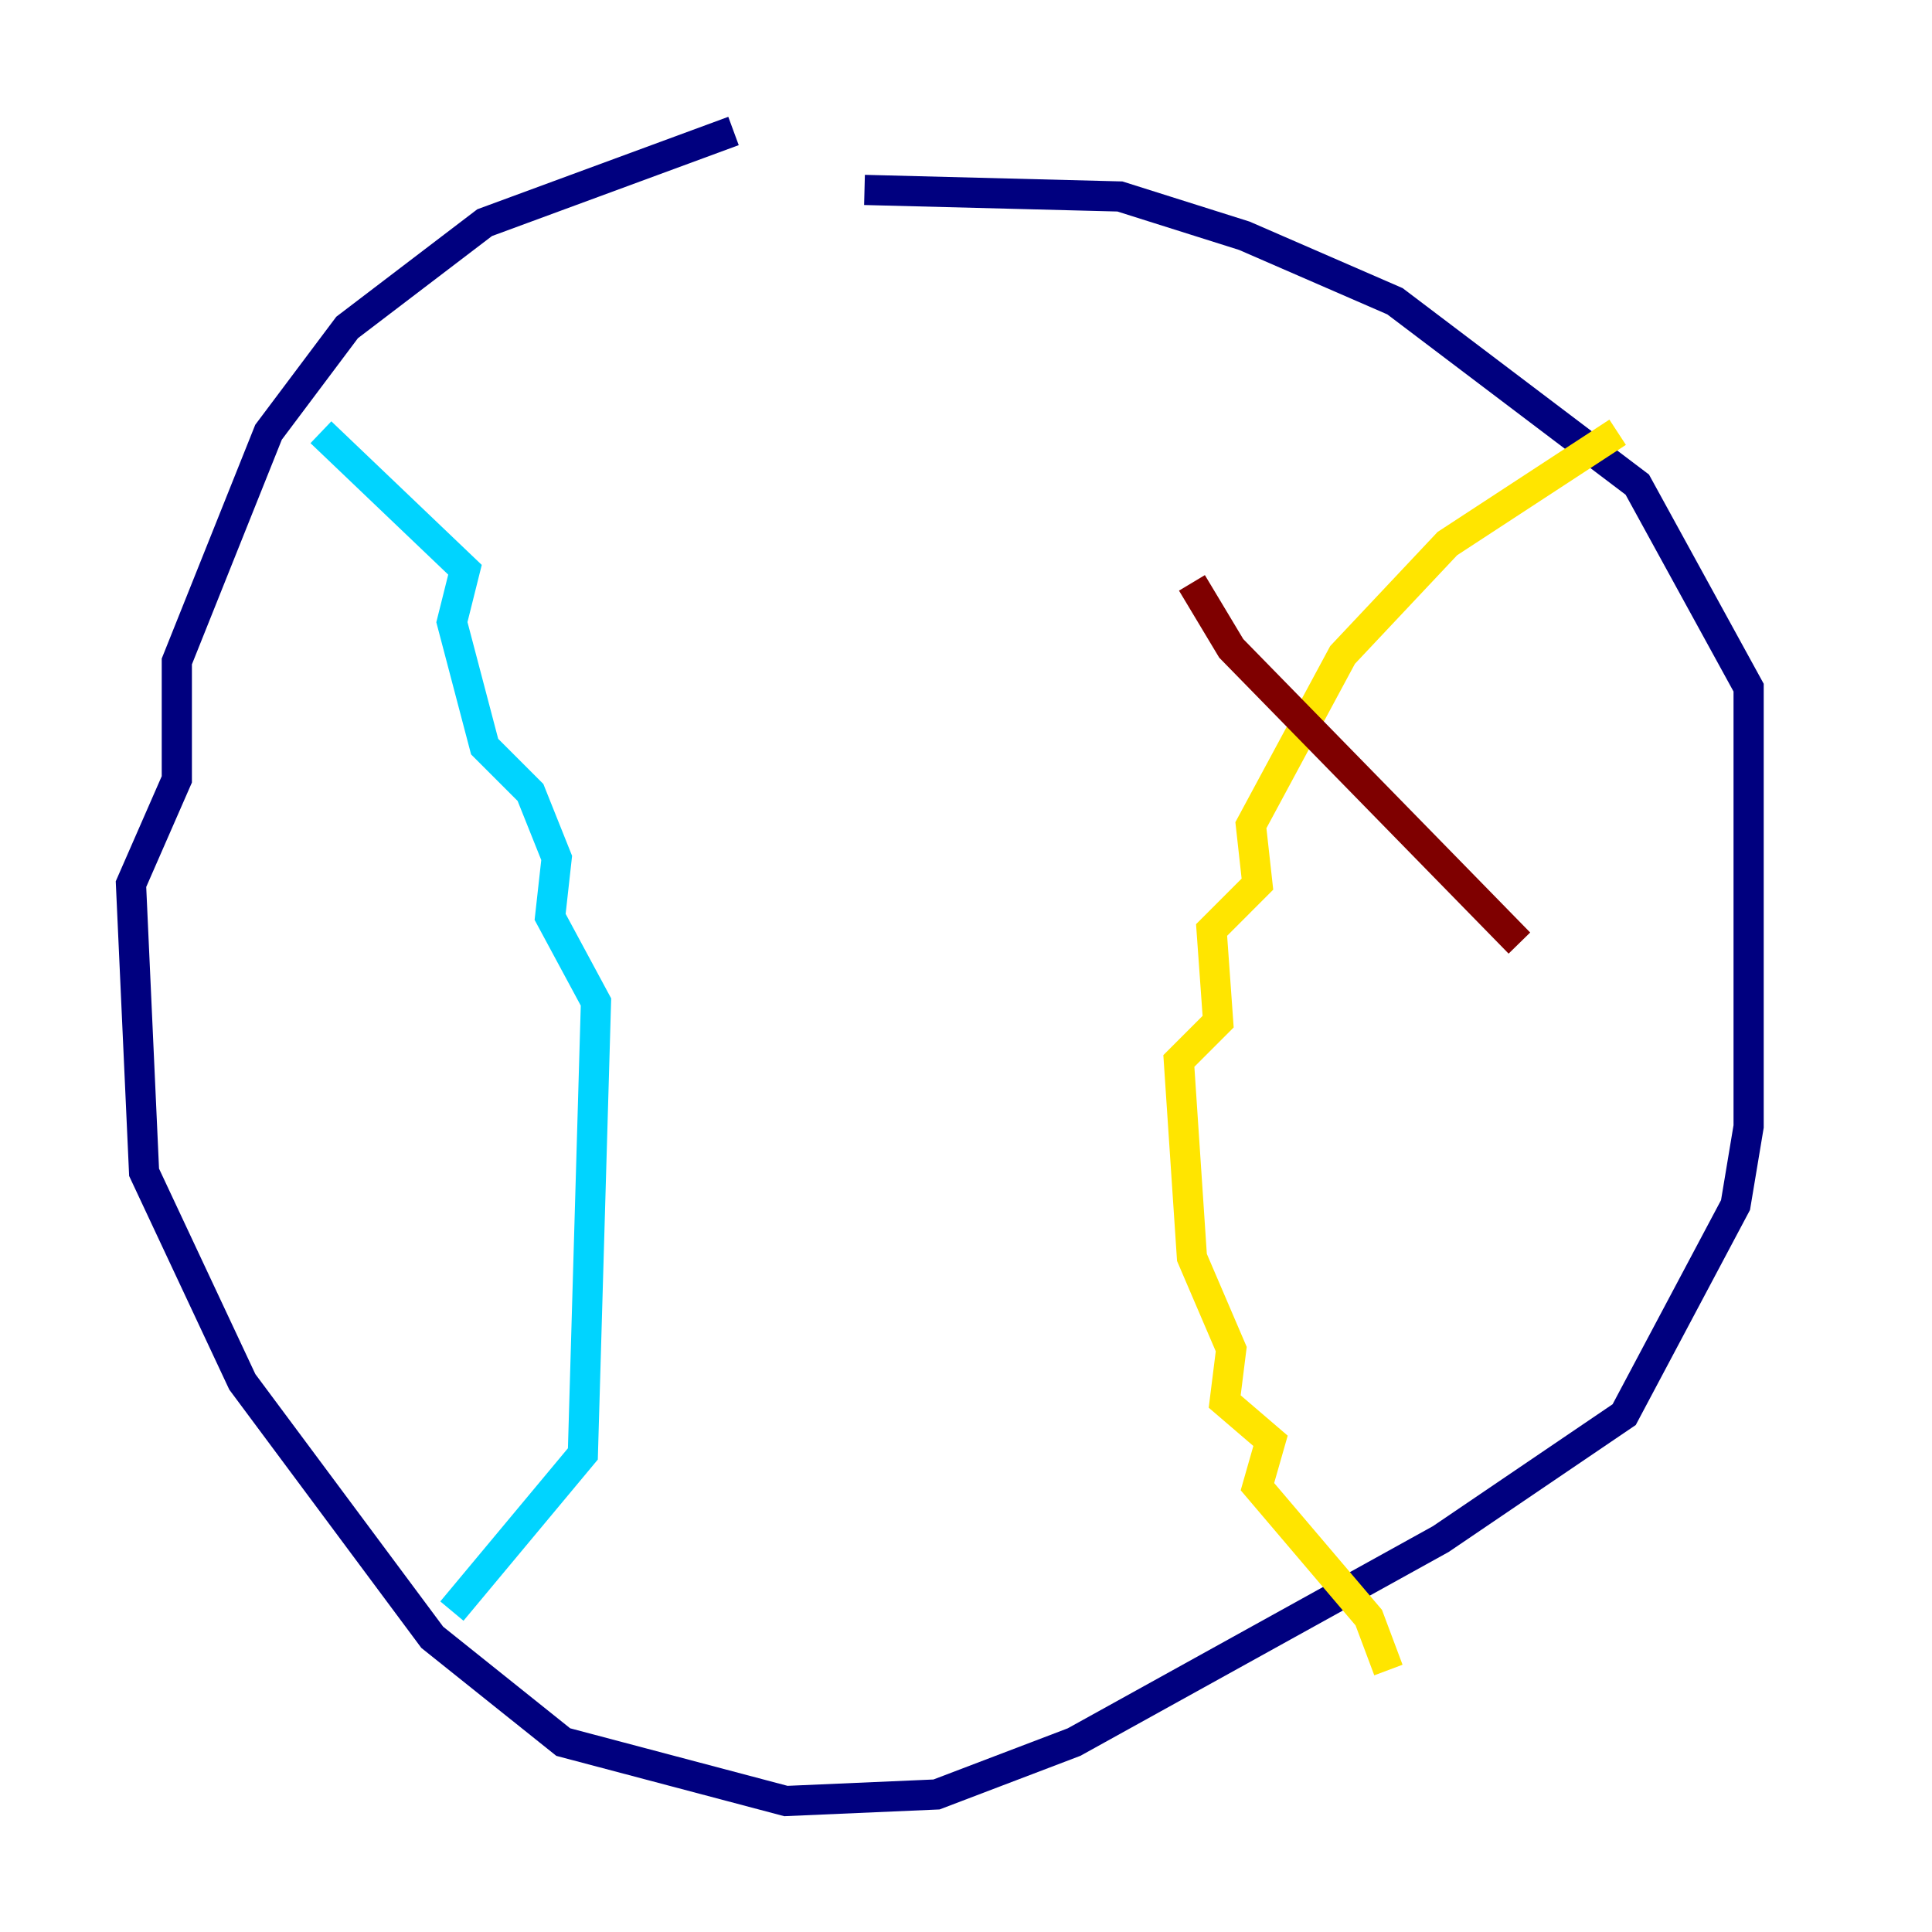 <?xml version="1.0" encoding="utf-8" ?>
<svg baseProfile="tiny" height="128" version="1.2" viewBox="0,0,128,128" width="128" xmlns="http://www.w3.org/2000/svg" xmlns:ev="http://www.w3.org/2001/xml-events" xmlns:xlink="http://www.w3.org/1999/xlink"><defs /><polyline fill="none" points="48.597,8.678 32.108,14.752 22.997,21.695 17.79,28.637 11.715,43.824 11.715,51.634 8.678,58.576 9.546,77.668 16.054,91.552 28.637,108.475 37.315,115.417 52.068,119.322 62.047,118.888 71.159,115.417 95.458,101.966 107.607,93.722 114.983,79.837 115.851,74.63 115.851,45.559 108.475,32.108 92.42,19.959 82.441,15.62 74.197,13.017 57.275,12.583" stroke="#00007f" stroke-width="2" /><polyline fill="none" points="21.261,28.637 30.807,37.749 29.939,41.22 32.108,49.464 35.146,52.502 36.881,56.841 36.447,60.746 39.485,66.386 38.617,96.325 29.939,106.739" stroke="#00d4ff" stroke-width="2" /><polyline fill="none" points="107.173,28.637 95.891,36.014 88.949,43.39 82.875,54.671 83.308,58.576 80.271,61.614 80.705,67.688 78.102,70.291 78.969,83.308 81.573,89.383 81.139,92.854 84.176,95.458 83.308,98.495 90.685,107.173 91.986,110.644" stroke="#ffe500" stroke-width="2" /><polyline fill="none" points="78.969,38.617 81.573,42.956 100.664,62.481" stroke="#7f0000" stroke-width="2" /></svg>